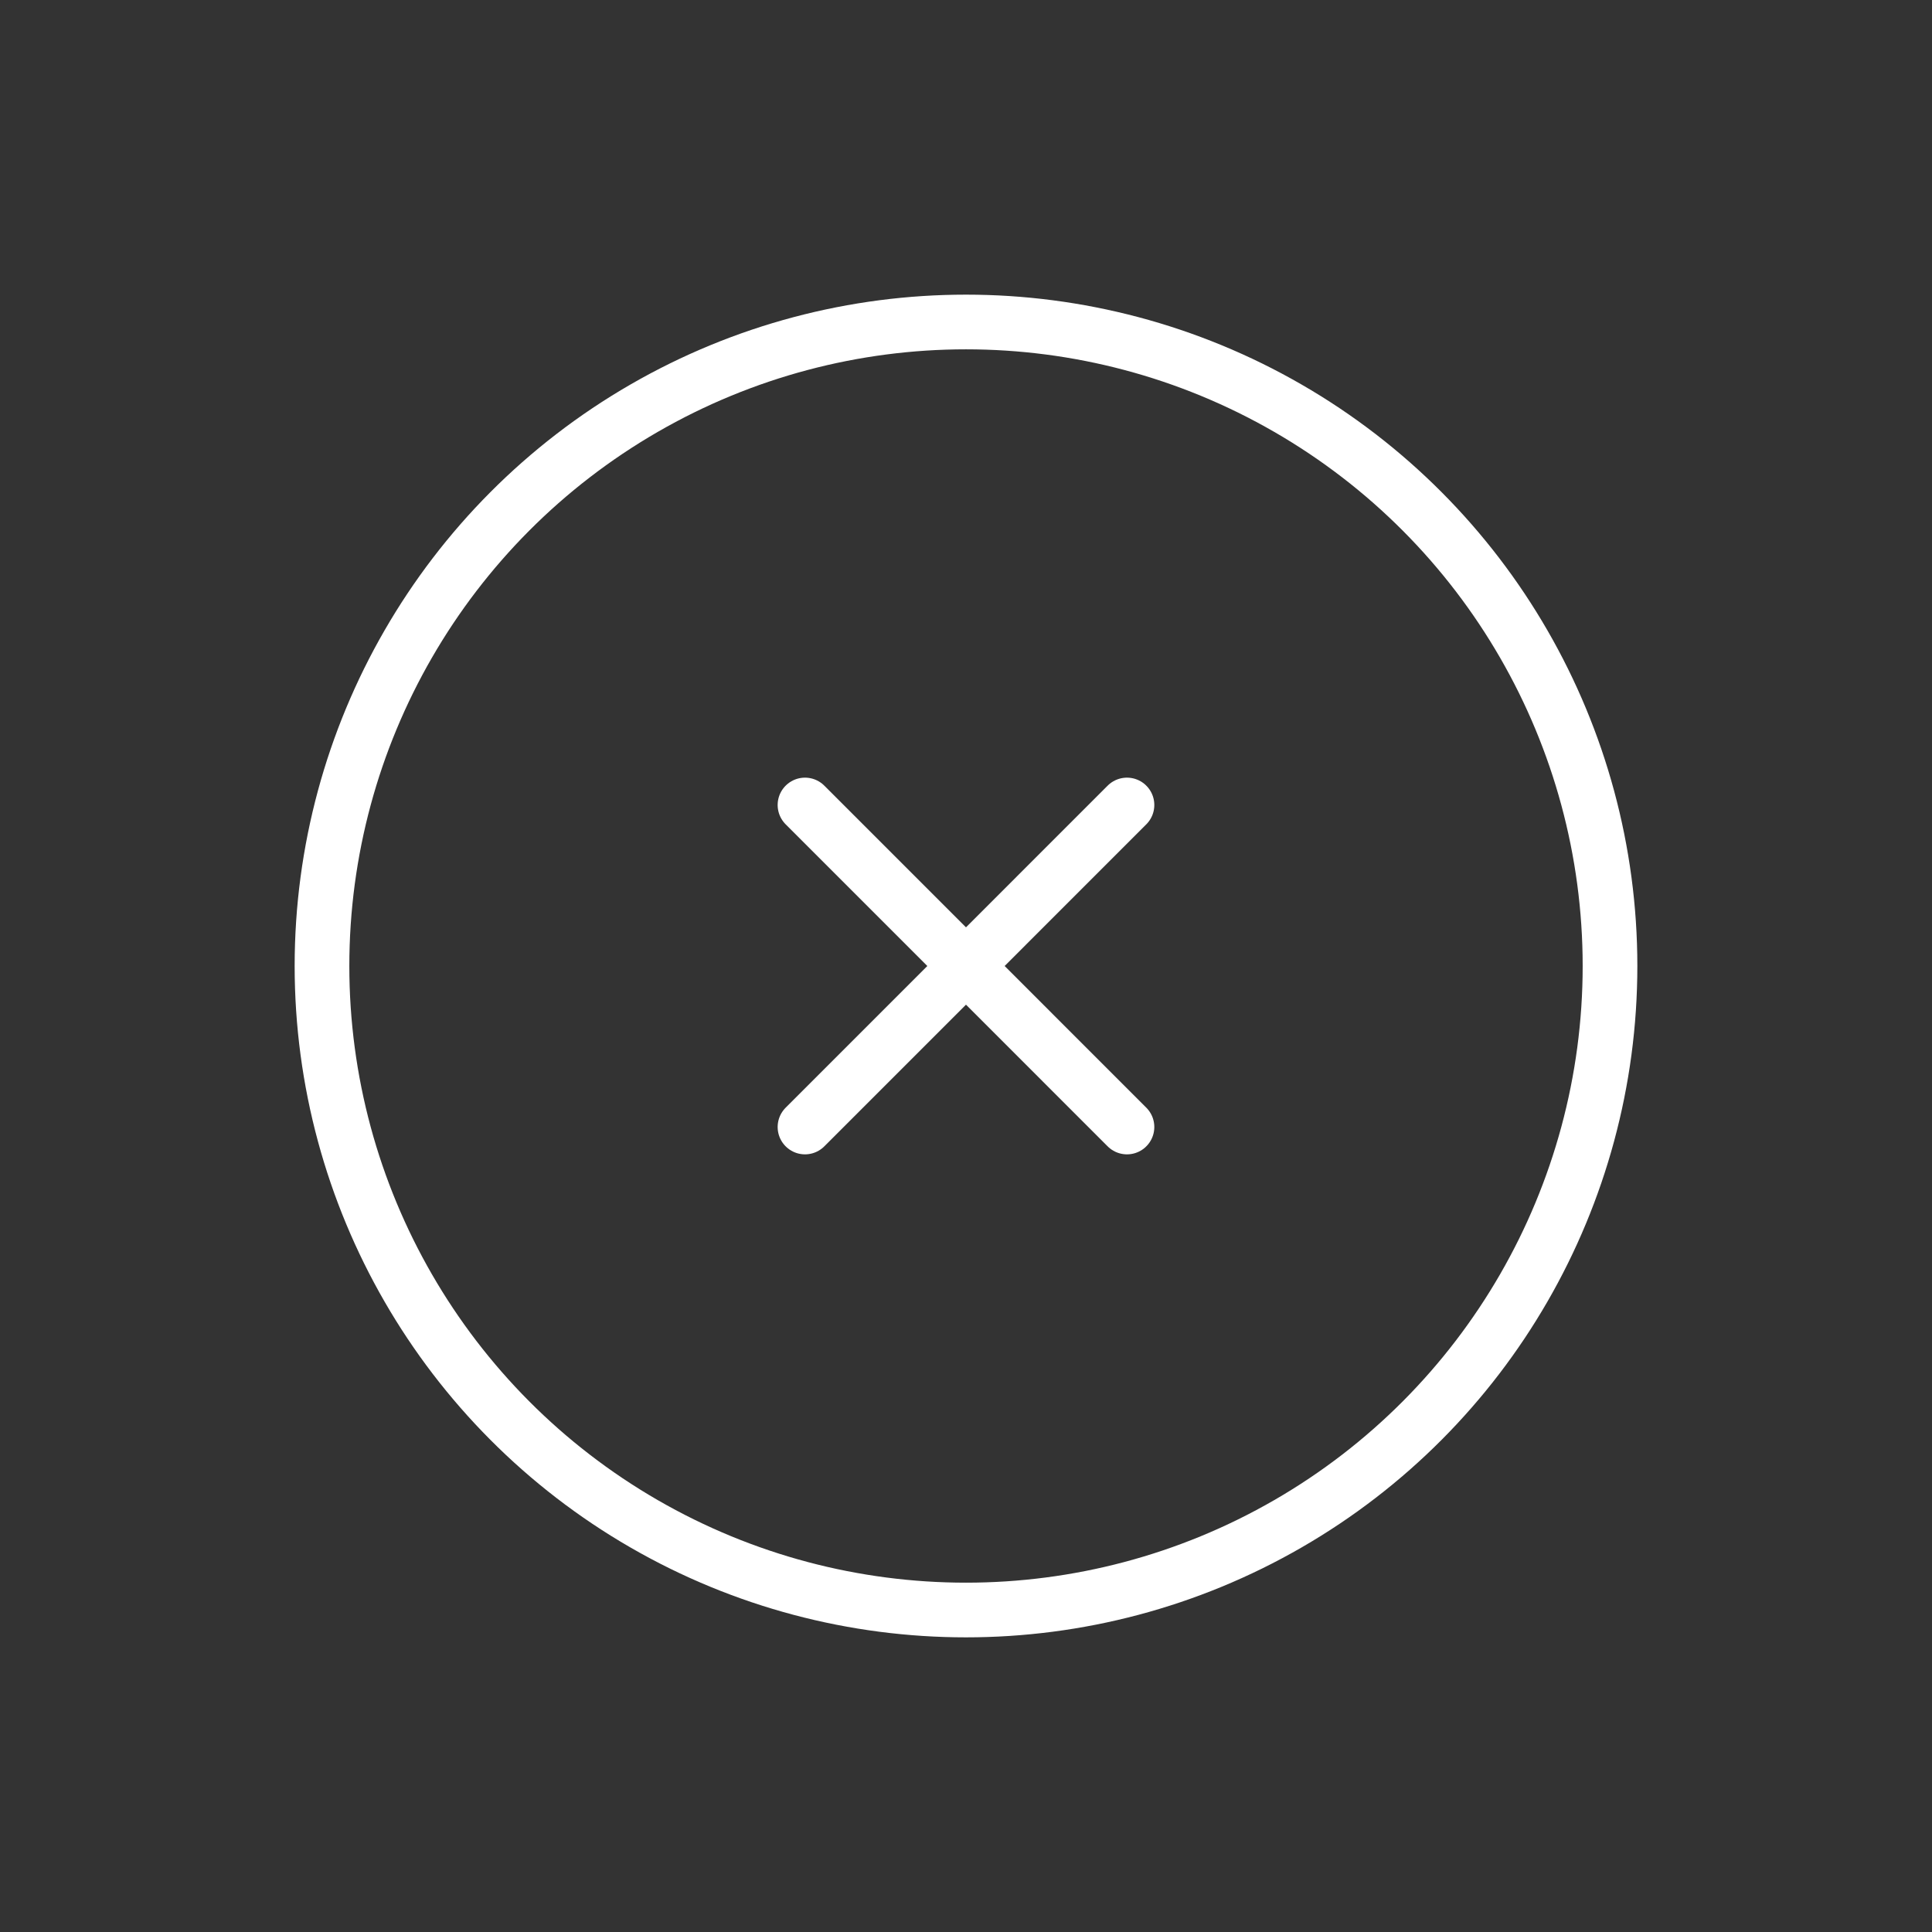 <svg width="53" height="53" viewBox="0 0 53 53" fill="none" xmlns="http://www.w3.org/2000/svg">
<rect x="0" y="0" width="53" height="53" fill="#333333" stroke="none"/>
<circle cx="26.5" cy="26.5" r="17.667" stroke="white" stroke-width="1.5"/>
<path d="M30.916 22.083L22.083 30.917M22.083 22.083L30.916 30.917" stroke="white" stroke-width="1.5" stroke-linecap="round"/>
</svg>
